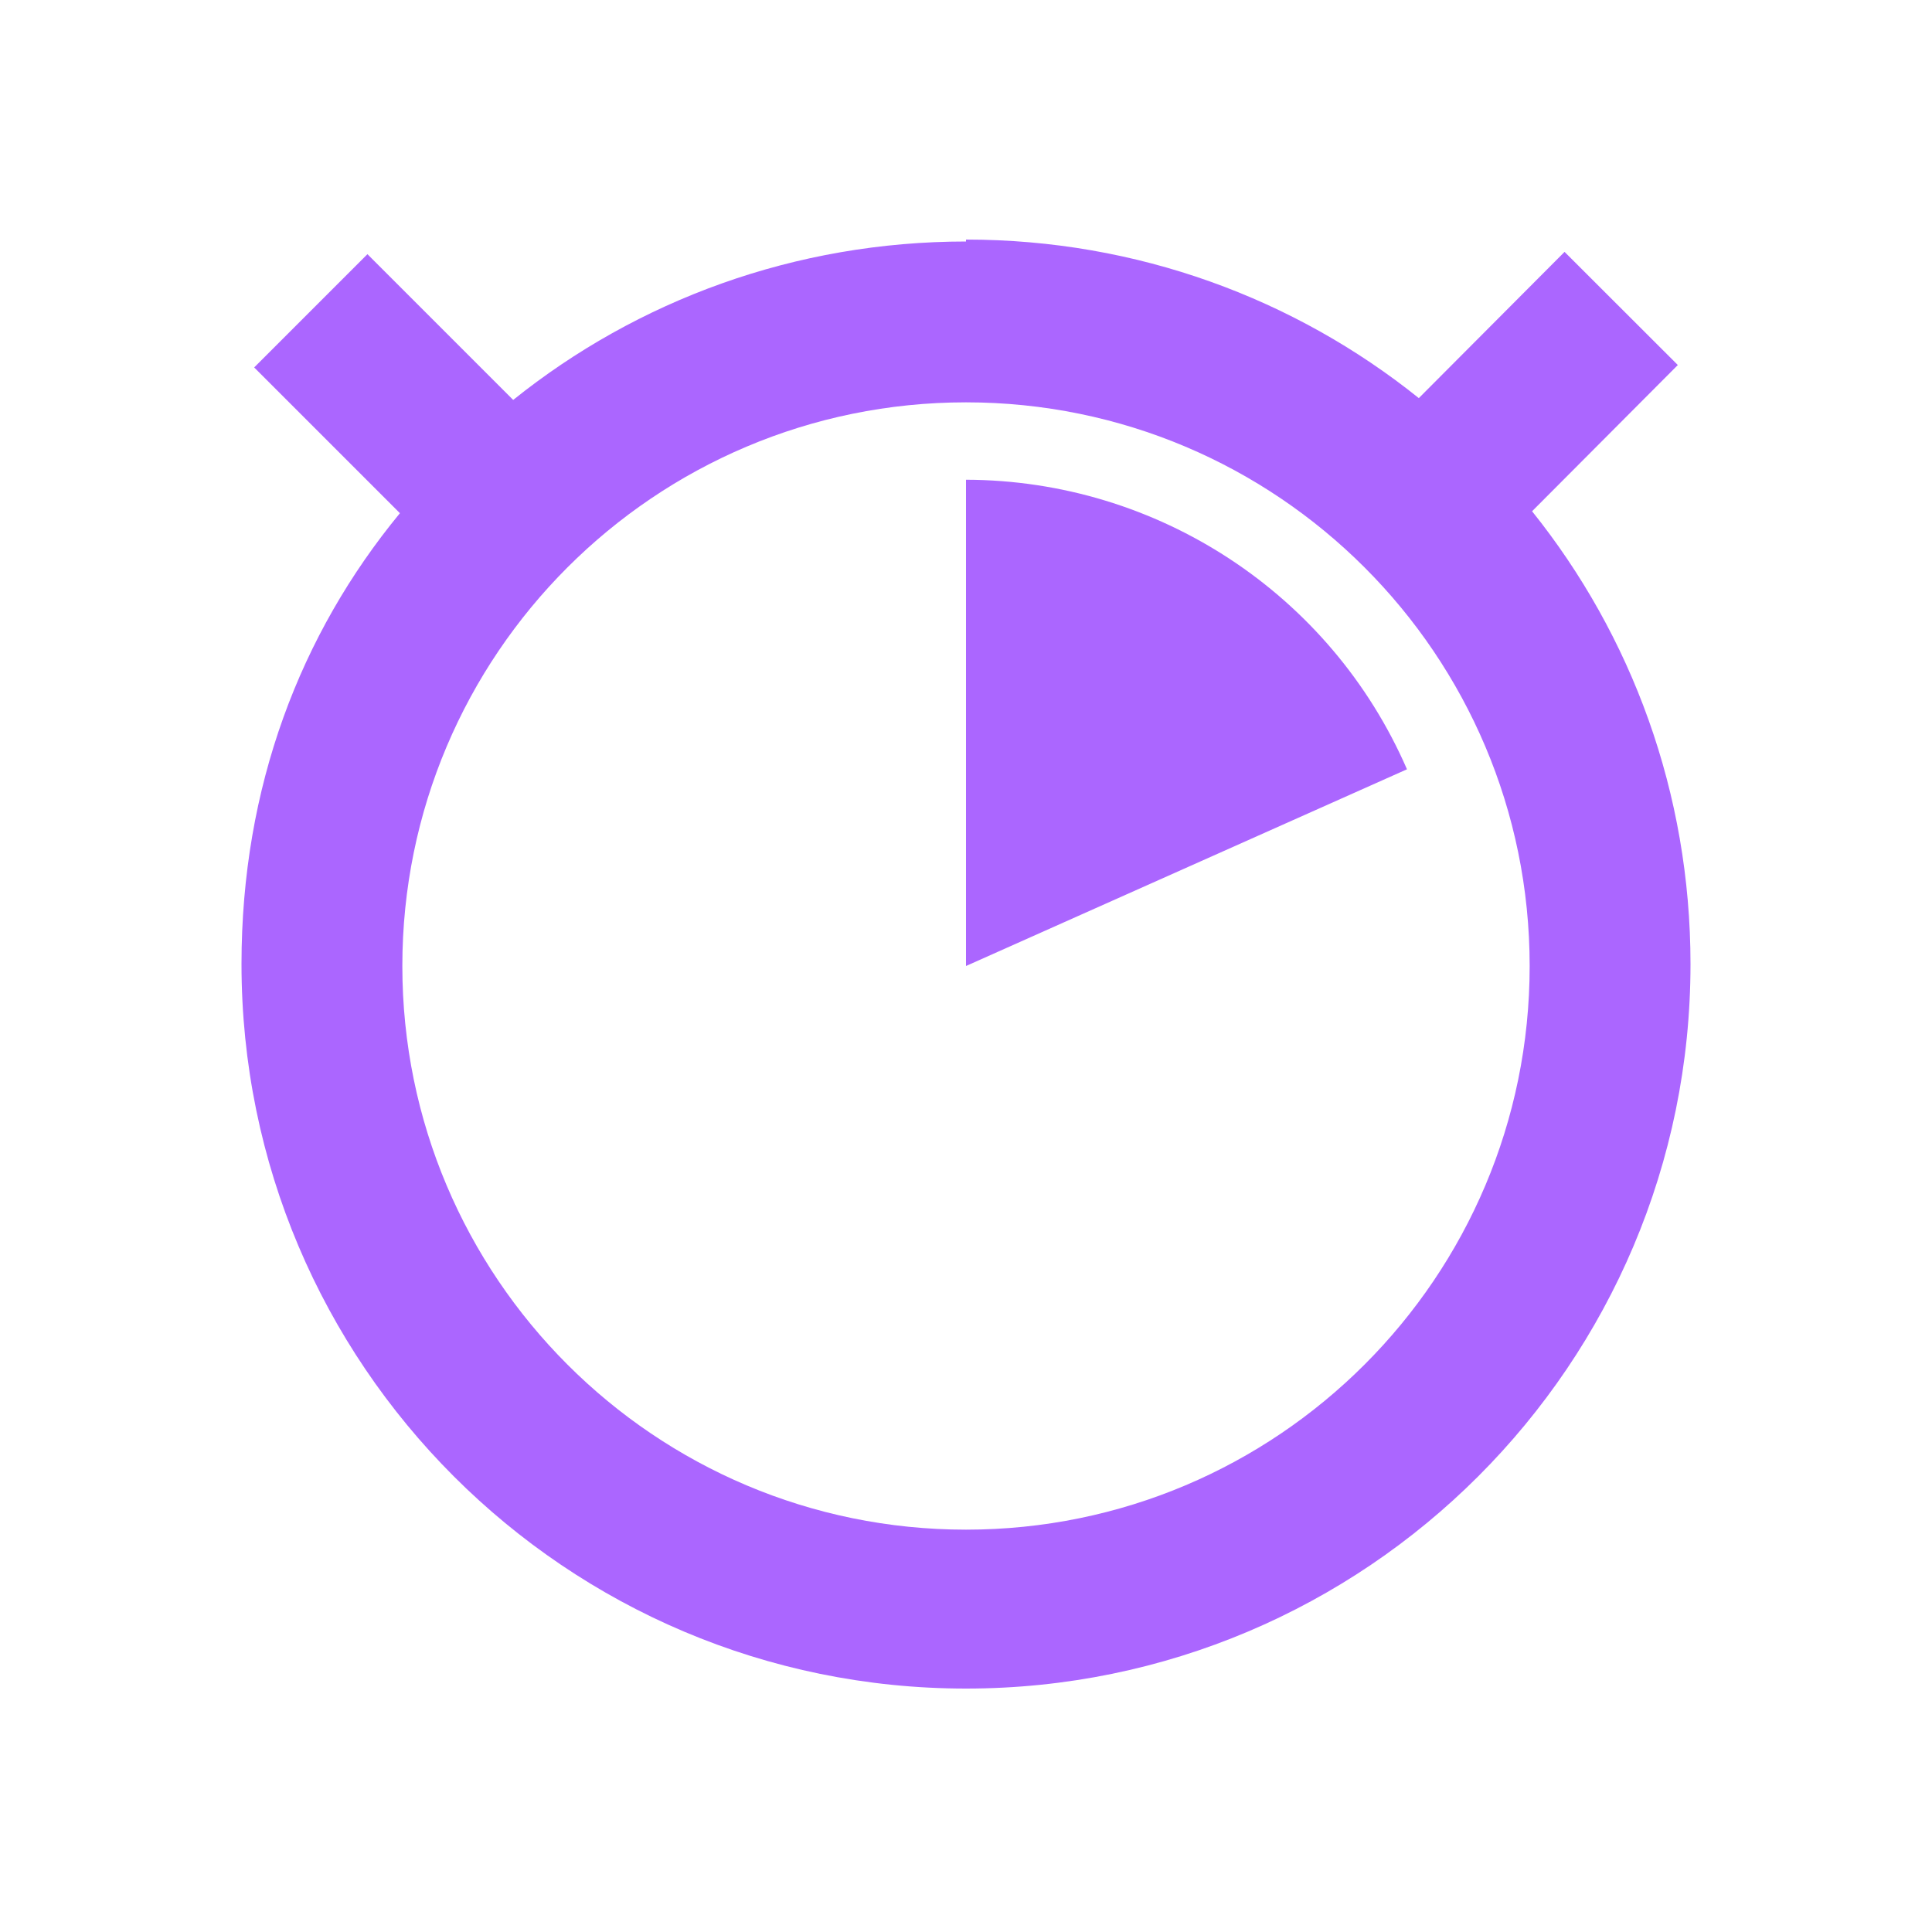 <svg xmlns="http://www.w3.org/2000/svg" xmlns:xlink="http://www.w3.org/1999/xlink" width="16" height="16" viewBox="0 0 16 16" version="1.1">
<g id="surface1">
<path style=" stroke:none;fill-rule:nonzero;fill:rgb(67.059%,40%,100%);fill-opacity:1;" d="M 8 2 C 6.582 2 5.277 2.488 4.25 3.312 L 3.043 2.105 L 2.105 3.043 L 3.312 4.25 C 2.488 5.25 2 6.516 2 7.984 C 2 11.297 4.688 13.984 8 13.984 C 11.312 13.984 14 11.297 14 7.984 C 14 6.566 13.512 5.262 12.688 4.234 L 13.895 3.023 L 12.957 2.086 L 11.75 3.297 C 10.723 2.473 9.418 1.984 8 1.984 Z M 8 3.332 C 10.578 3.332 12.668 5.422 12.668 8 C 12.668 10.578 10.578 12.668 8 12.668 C 5.422 12.668 3.332 10.578 3.332 8 C 3.332 5.422 5.422 3.332 8 3.332 Z M 8 4 L 8 8 L 11.652 6.371 C 11.02 4.918 9.586 3.977 8 3.973 Z M 8 4 "/>
</g>
</svg>
